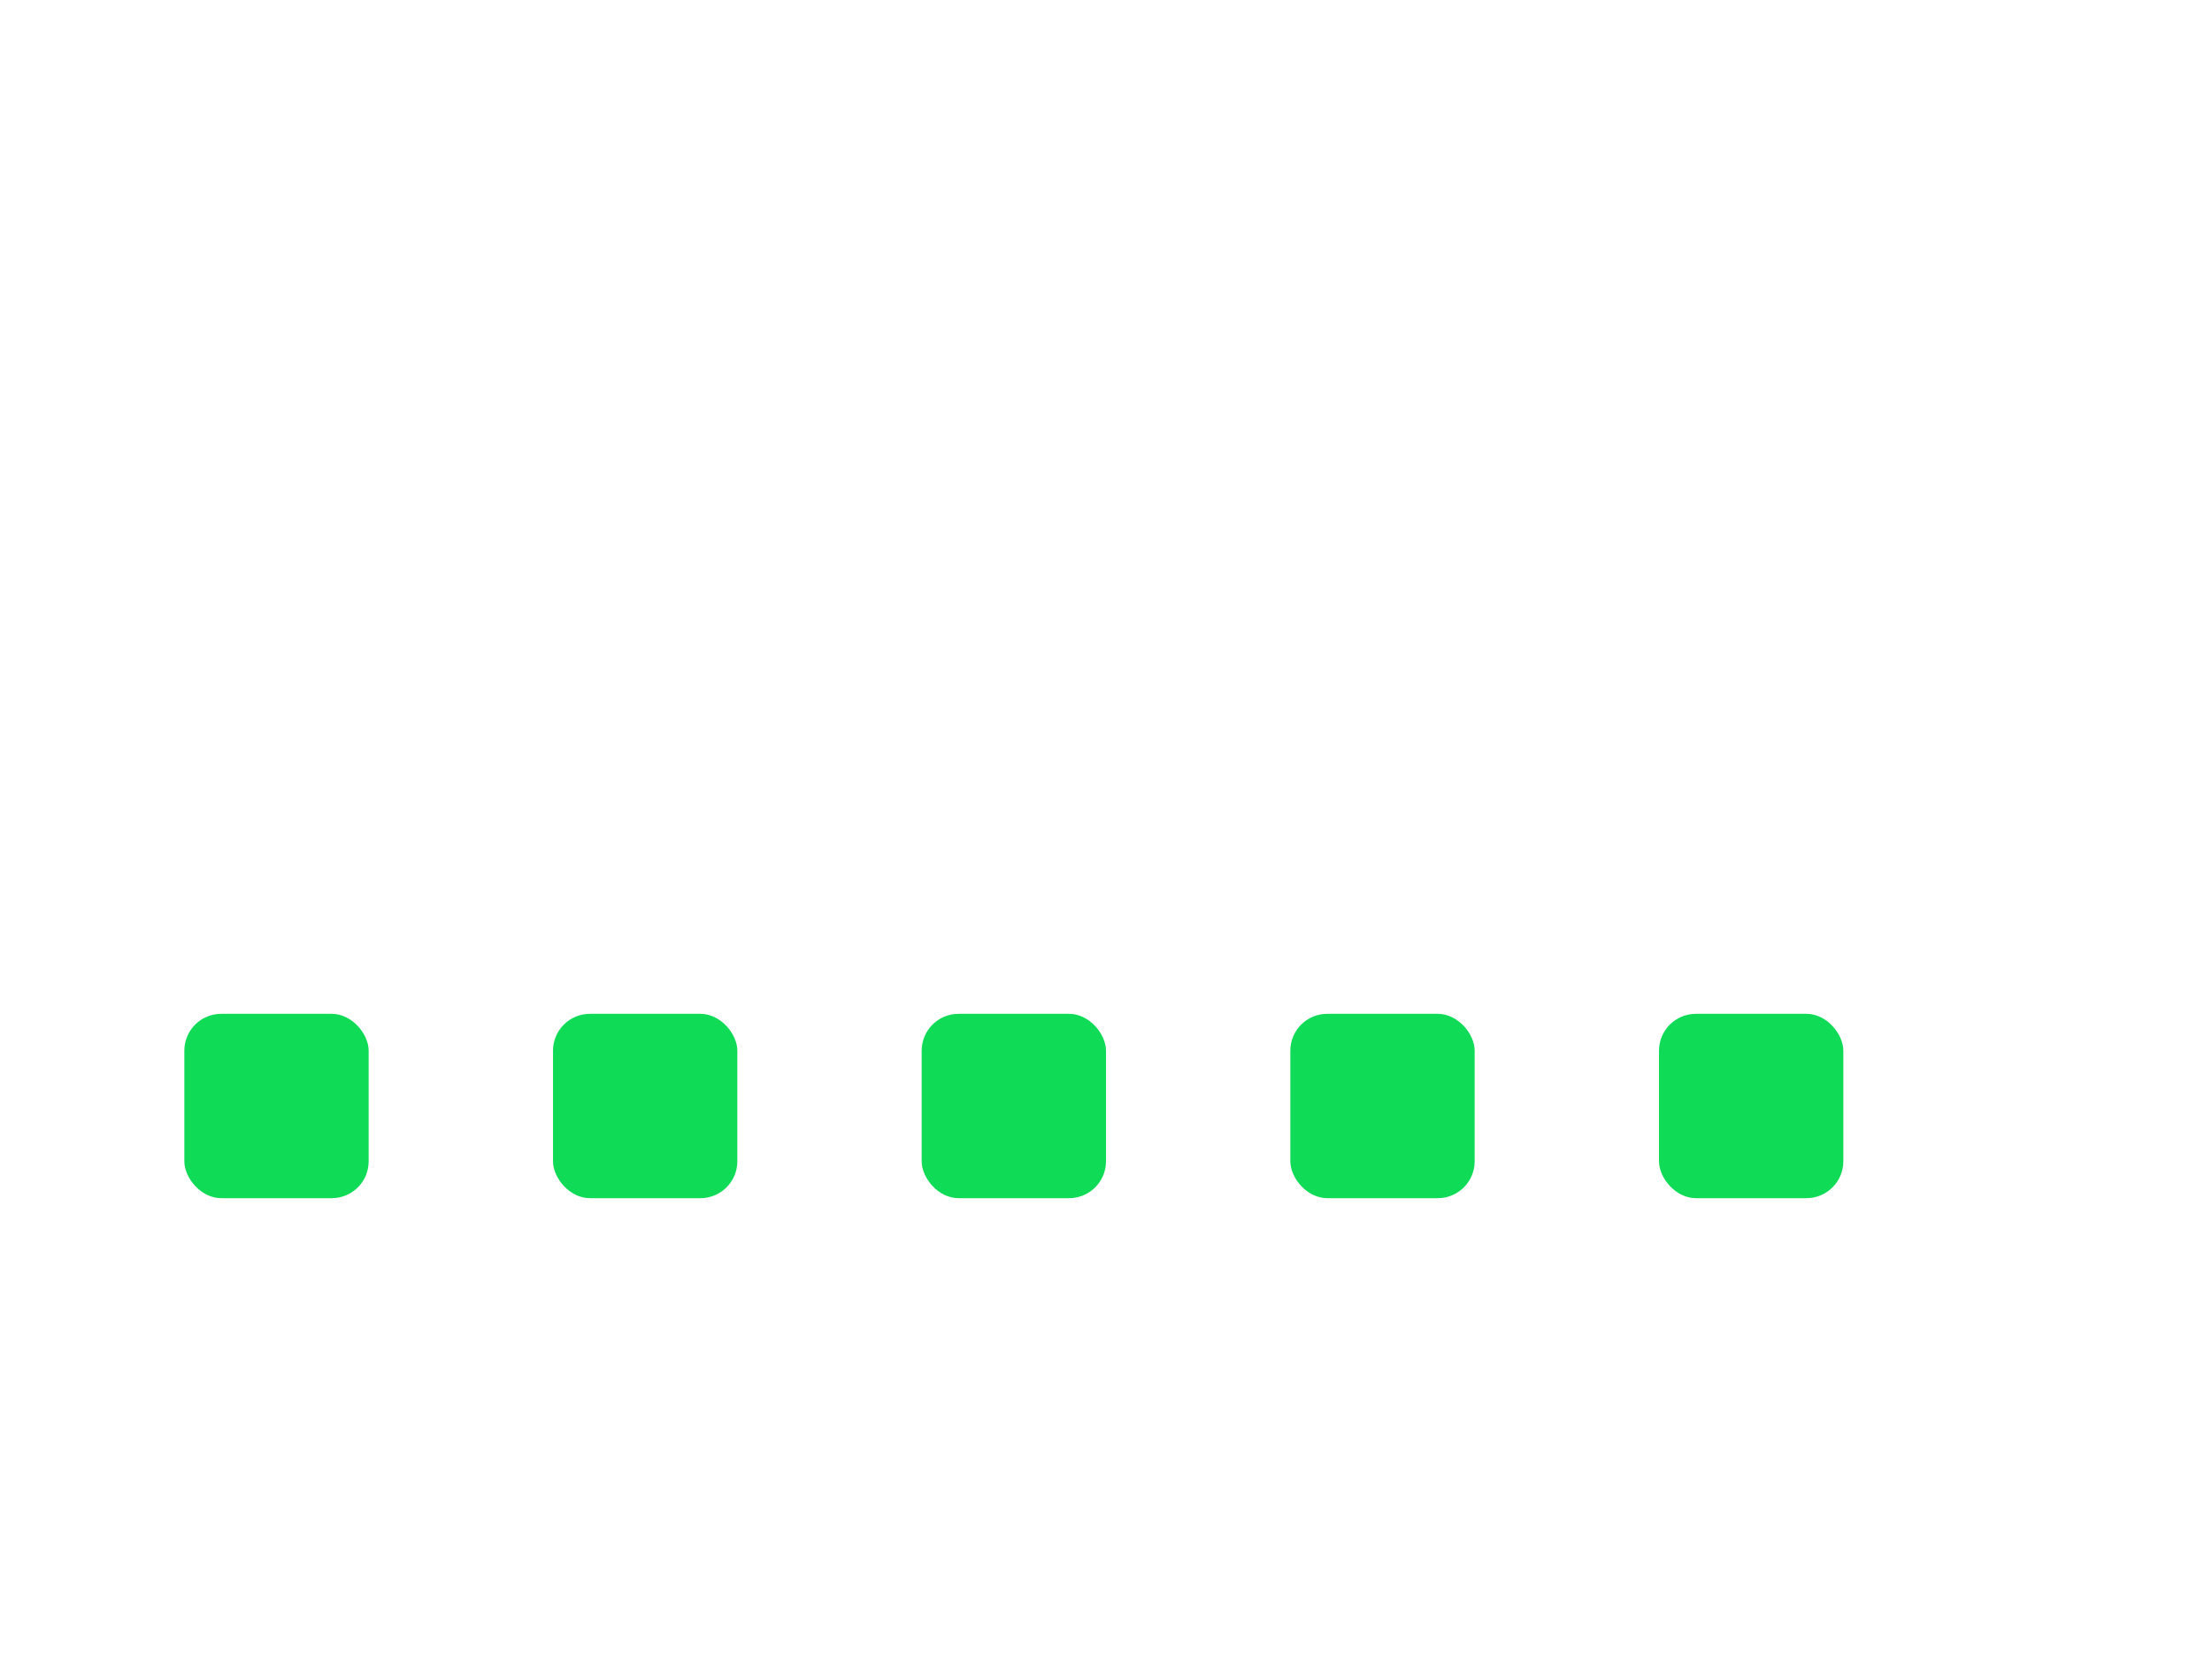 <svg width="80" height="60" viewBox="0 0 120 60" xmlns="http://www.w3.org/2000/svg">
  <style>
    .bar {
      fill: #10db57;
      animation: sound 1s infinite;
    }

    .bar:nth-child(1) { animation-delay: 0s; }
    .bar:nth-child(2) { animation-delay: 0.1s; }
    .bar:nth-child(3) { animation-delay: 0.2s; }
    .bar:nth-child(4) { animation-delay: 0.3s; }
    .bar:nth-child(5) { animation-delay: 0.4s; }

    @keyframes sound {
      0%   { height: 10px; y: 40; }
      50%  { height: 40px; y: 10; }
      100% { height: 10px; y: 40; }
    }
  </style>

  <rect class="bar" x="10"  y="40" width="10" height="10" rx="2" />
  <rect class="bar" x="30"  y="40" width="10" height="10" rx="2" />
  <rect class="bar" x="50"  y="40" width="10" height="10" rx="2" />
  <rect class="bar" x="70"  y="40" width="10" height="10" rx="2" />
  <rect class="bar" x="90"  y="40" width="10" height="10" rx="2" />
</svg>
